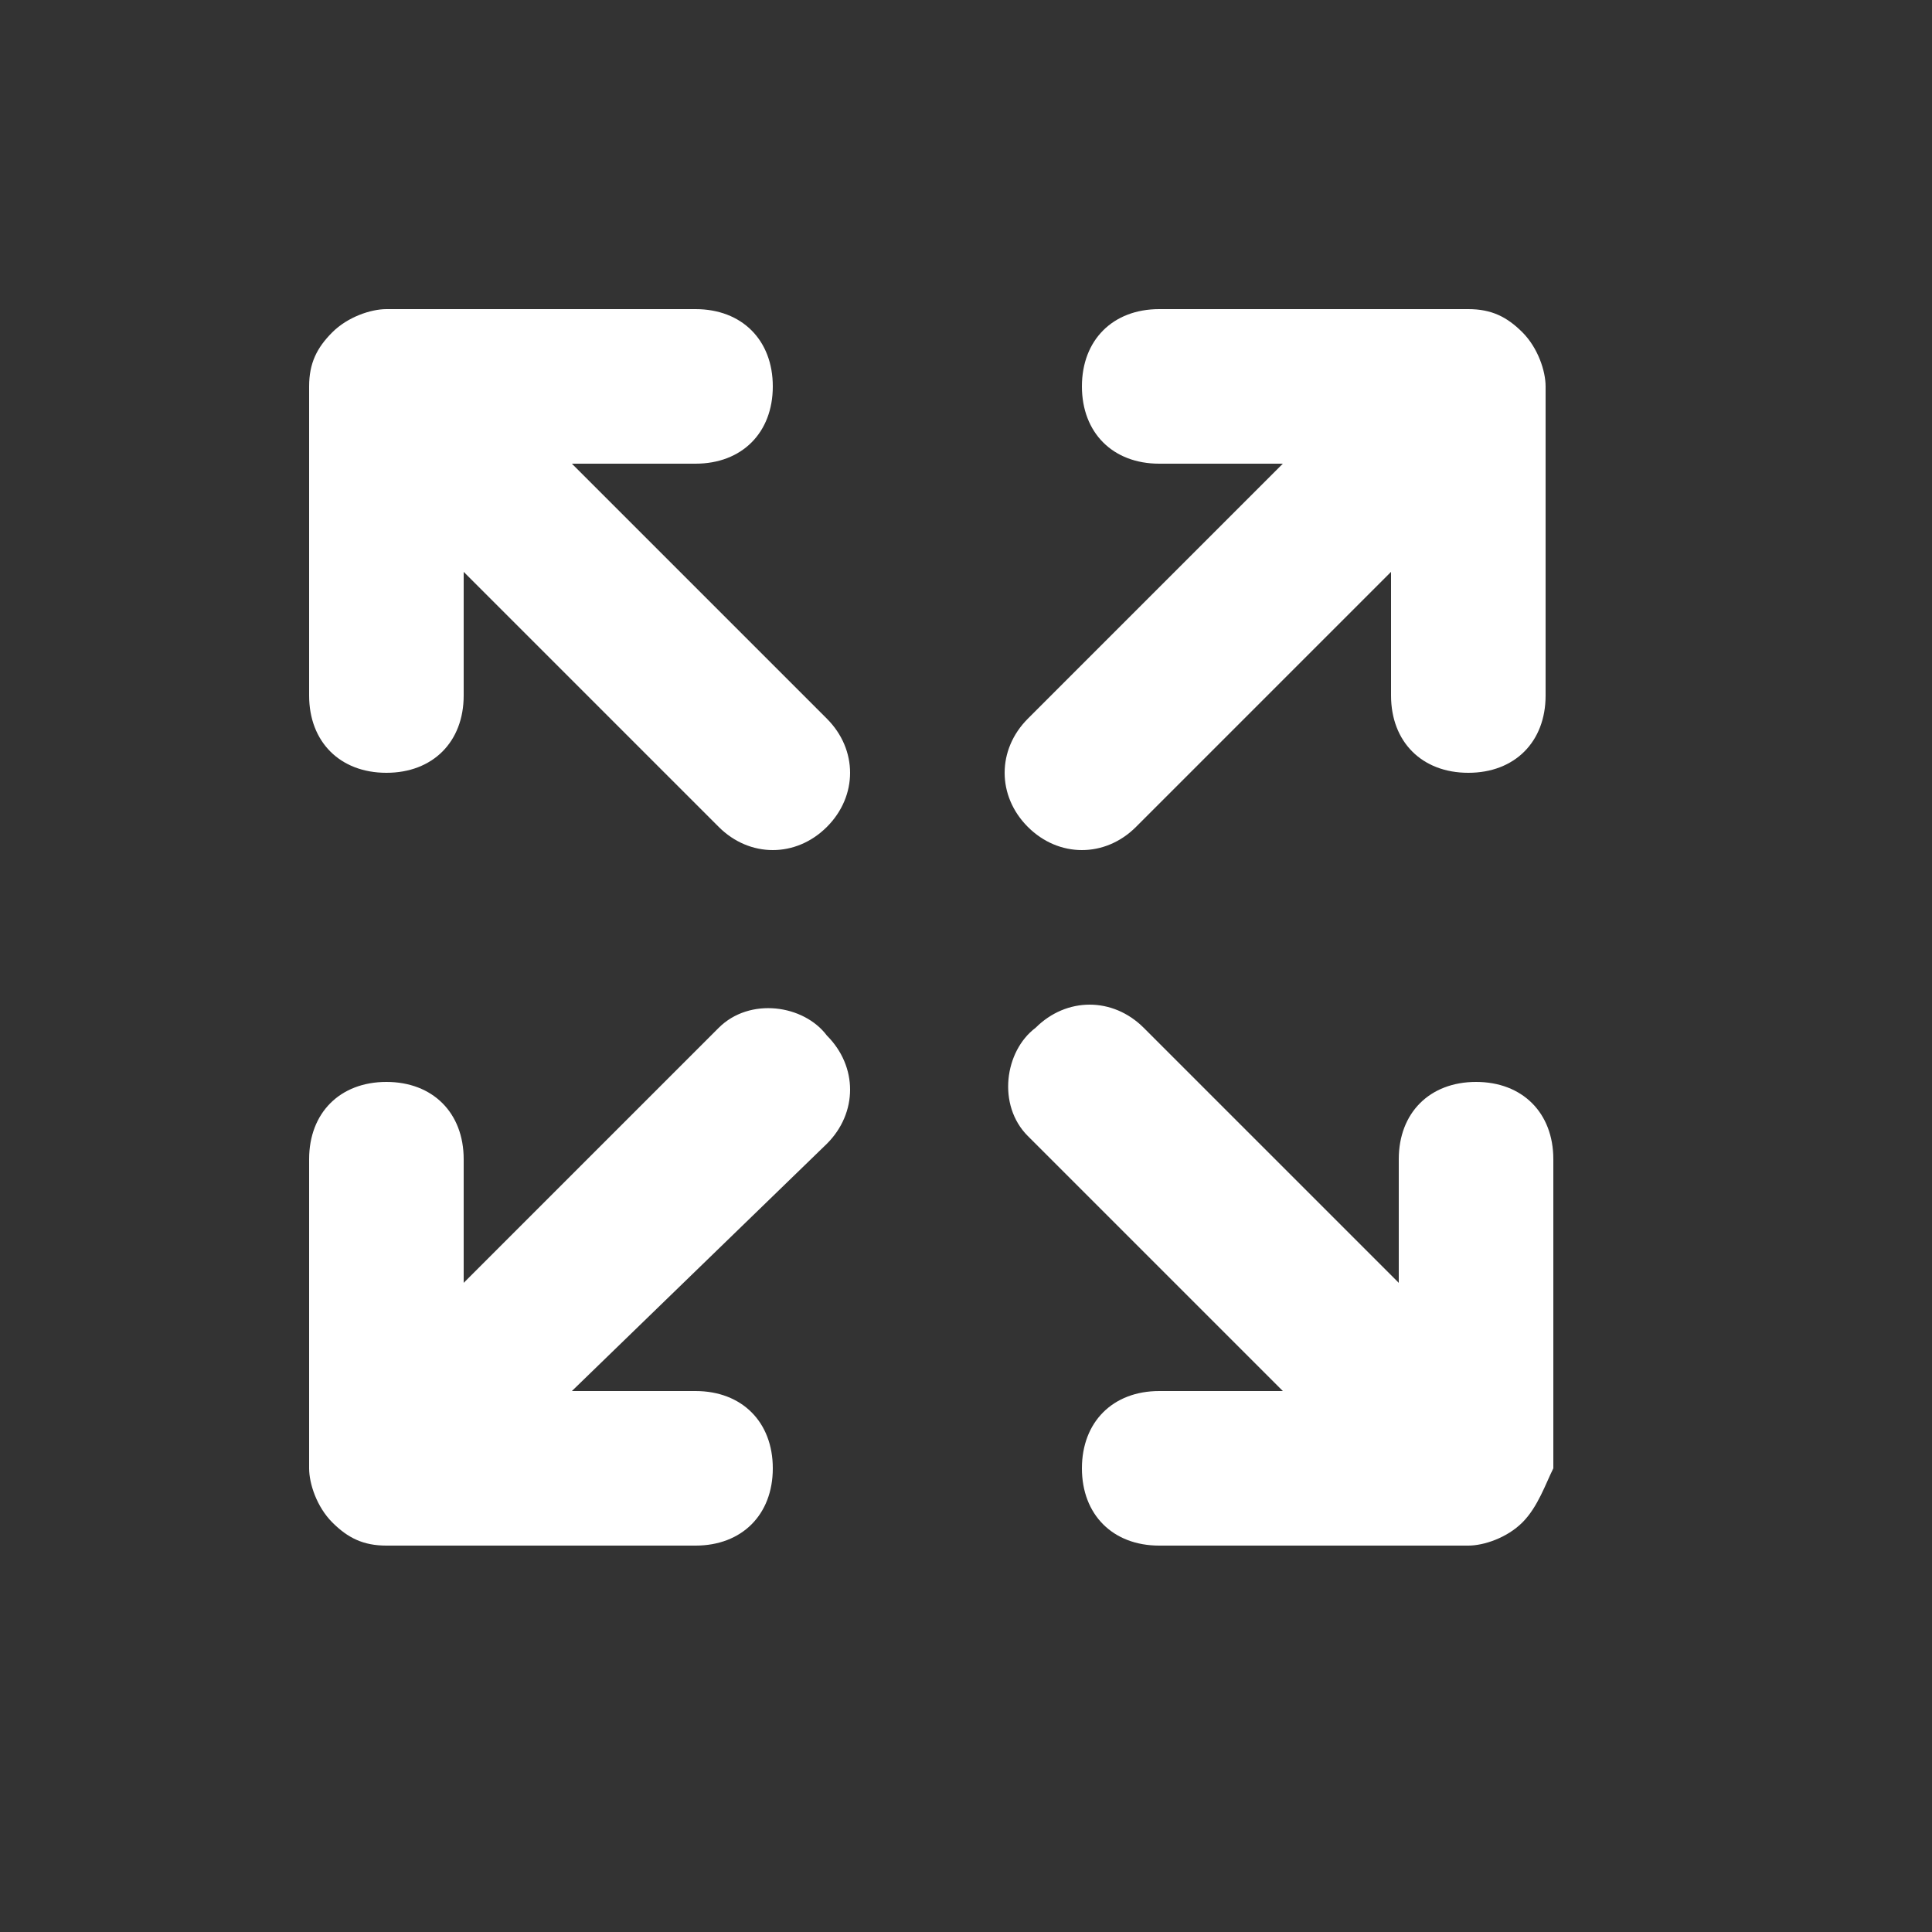 <?xml version="1.0" encoding="utf-8"?>
<!-- Generator: Adobe Illustrator 19.0.0, SVG Export Plug-In . SVG Version: 6.00 Build 0)  -->
<svg version="1.1" xmlns="http://www.w3.org/2000/svg" xmlns:xlink="http://www.w3.org/1999/xlink" x="0px" y="0px"
	 viewBox="0 0 25 25" xml:space="preserve">
	<rect x="0" y="0" width="25" height="25" fill="#333333" stroke="none"/>
	<path fill="white" d="M19.7 19.7c-.2.2-.5.3-.7.3h-4c-.6 0-1-.4-1-1s.4-1 1-1h1.6l-3.3-3.3c-.4-.4-.3-1.1.1-1.4.4-.4 1-.4 1.4 0l3.3 3.3V15c0-.6.4-1 1-1s1 .4 1 1v4c-.1.2-.2.5-.4.7zM19 10c-.6 0-1-.4-1-1V7.4l-3.3 3.3c-.4.4-1 .4-1.4 0-.4-.4-.4-1 0-1.4L16.6 6H15c-.6 0-1-.4-1-1s.4-1 1-1h4c.3 0 .5.1.7.3.2.2.3.5.3.7v4c0 .6-.4 1-1 1zM7.4 18H9c.6 0 1 .4 1 1s-.4 1-1 1H5c-.3 0-.5-.1-.7-.3-.2-.2-.3-.5-.3-.7v-4c0-.6.4-1 1-1s1 .4 1 1v1.6l3.3-3.3c.4-.4 1.1-.3 1.4.1.4.4.4 1 0 1.4L7.4 18zm1.9-7.3L6 7.4V9c0 .6-.4 1-1 1s-1-.4-1-1V5c0-.3.1-.5.3-.7.2-.2.5-.3.7-.3h4c.6 0 1 .4 1 1s-.4 1-1 1H7.4l3.3 3.3c.4.4.4 1 0 1.4-.4.4-1 .4-1.4 0z"></path>
</svg>